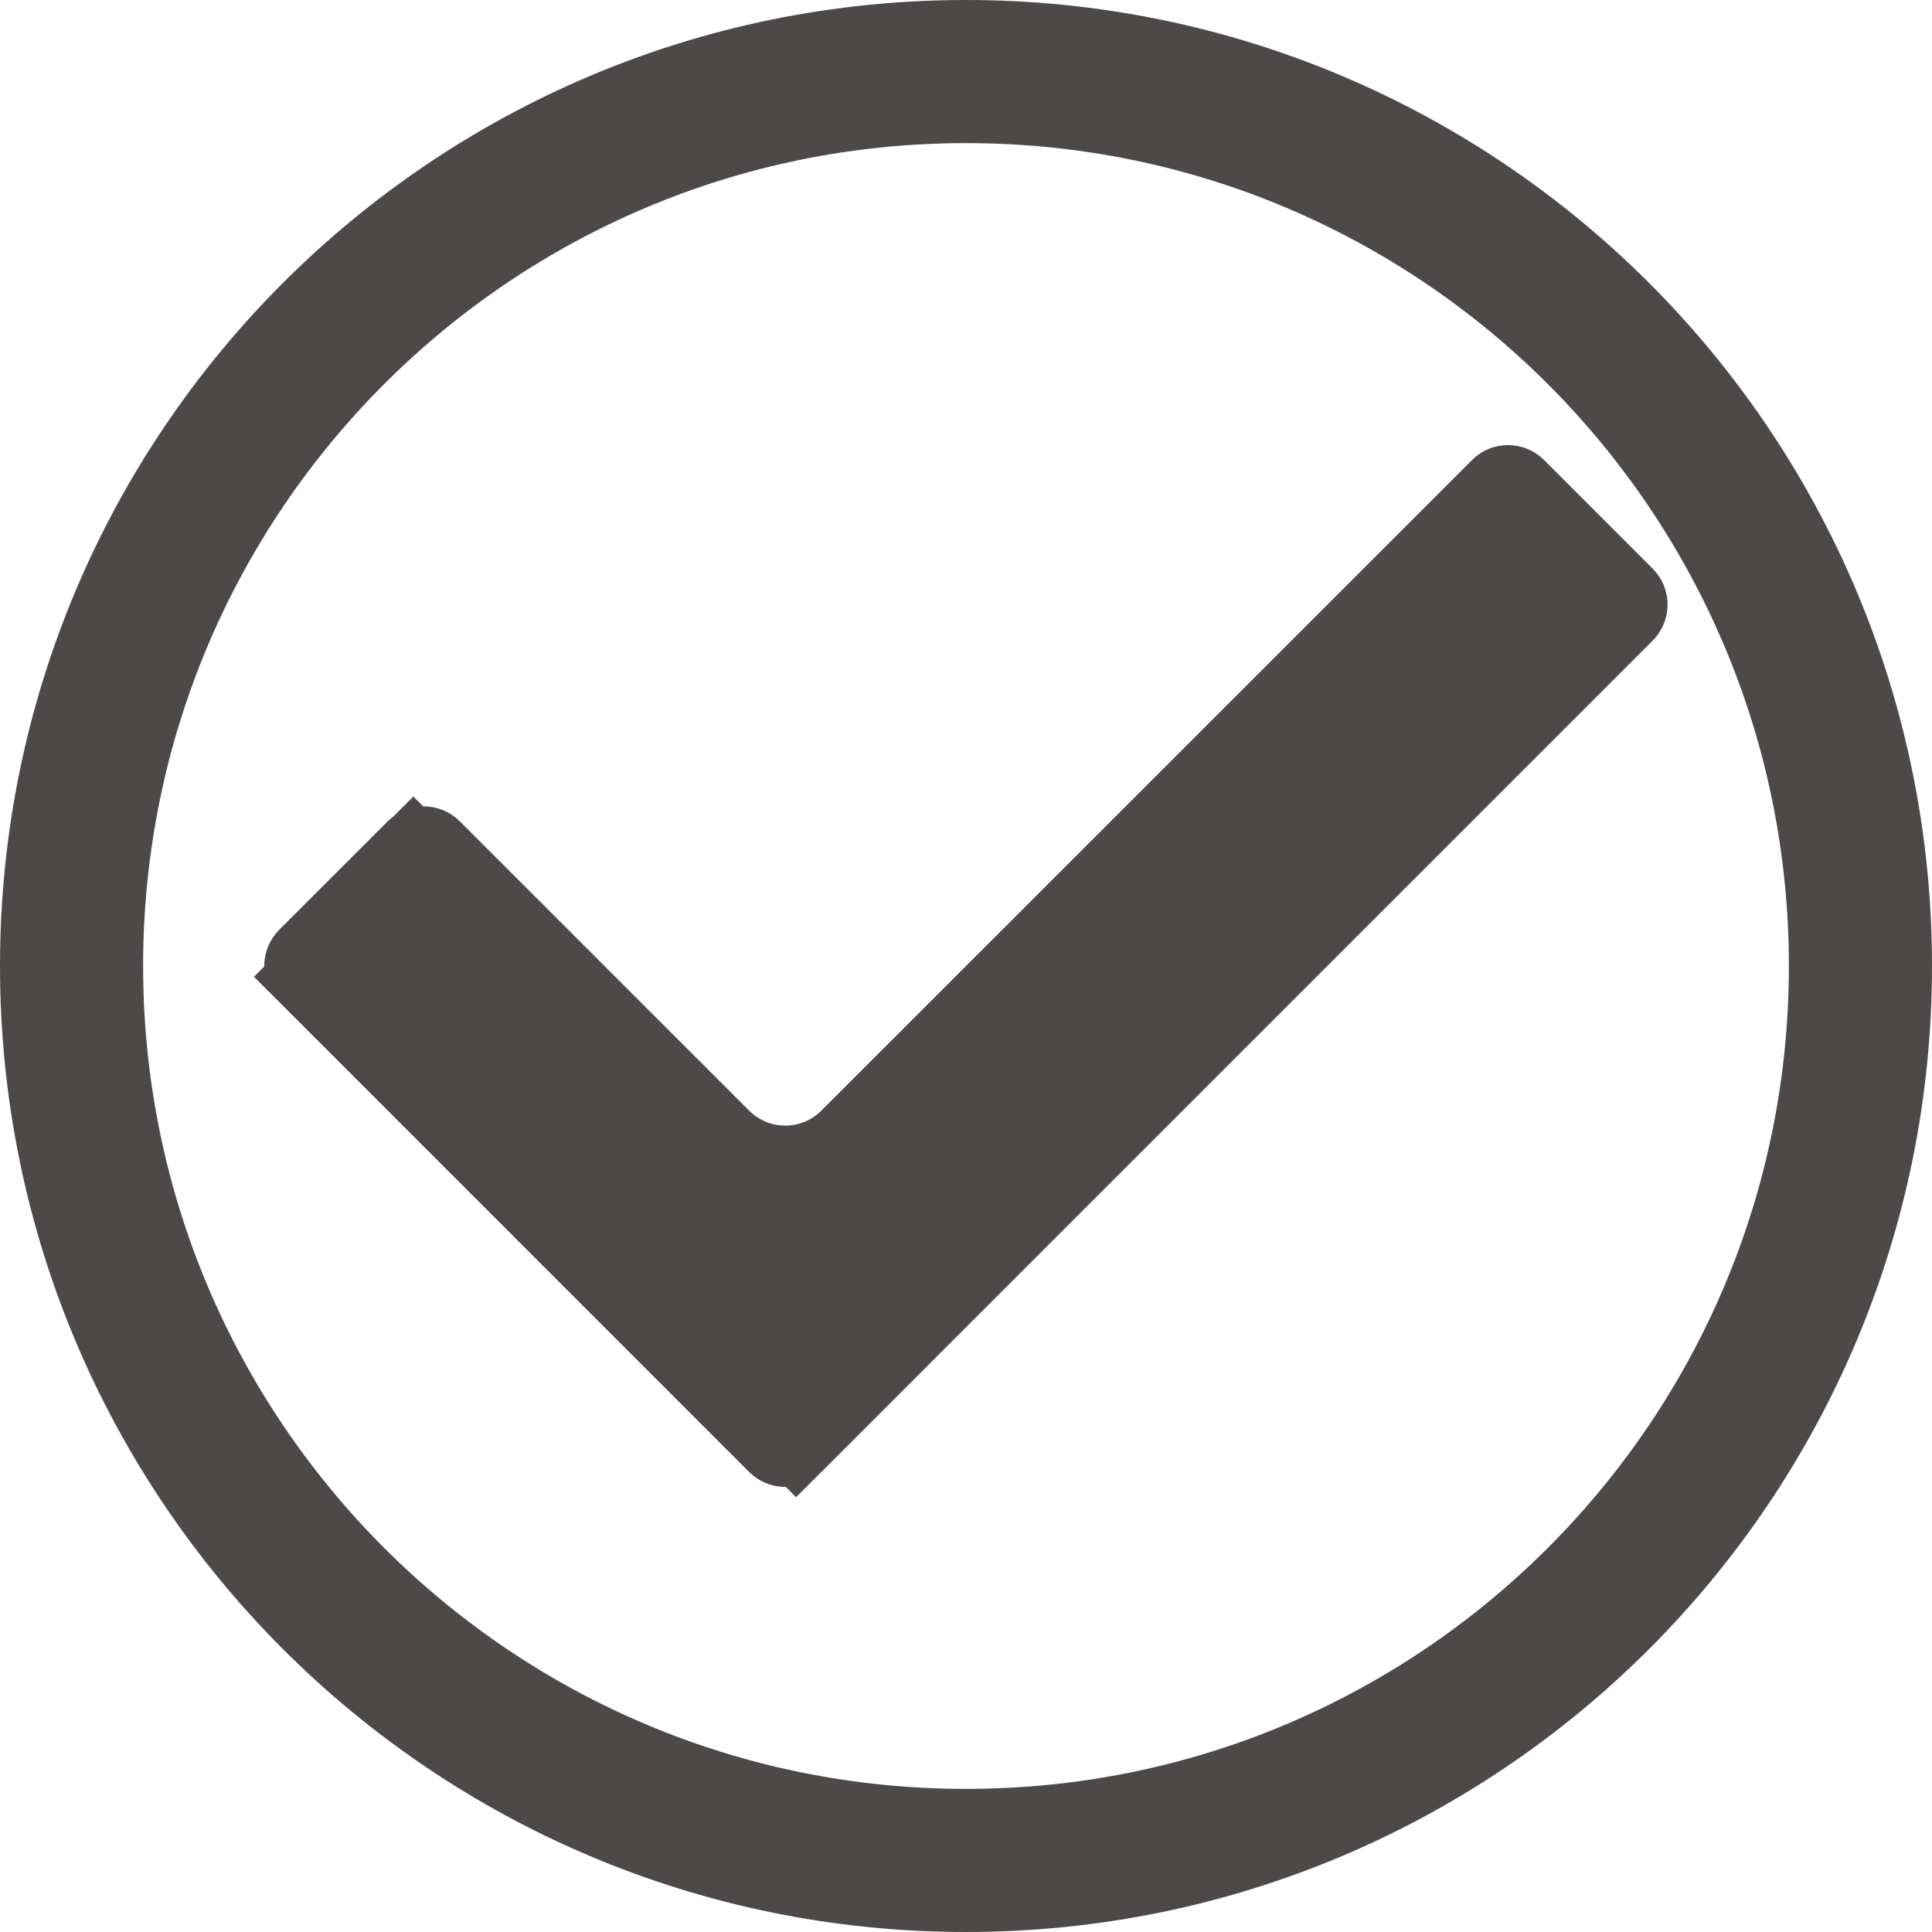 <svg width="27" height="27" viewBox="0 0 27 27" fill="none" xmlns="http://www.w3.org/2000/svg">
<path d="M13.5 26C20.404 26 26 20.404 26 13.5C26 6.596 20.404 1 13.5 1C6.596 1 1 6.596 1 13.5C1 20.404 6.596 26 13.5 26Z" stroke="#4C4948" stroke-width="2" stroke-miterlimit="10"/>
<path d="M20.924 6.784L20.925 6.782C21.006 6.701 21.142 6.698 21.227 6.784L22.741 8.298C22.826 8.382 22.826 8.517 22.741 8.601L13.146 18.196L11.126 20.217L11.479 20.57L11.126 20.217C11.041 20.301 10.907 20.301 10.822 20.217L4.256 13.65L3.903 14.004L4.256 13.65C4.172 13.566 4.172 13.432 4.256 13.347L5.771 11.833L5.423 11.485L5.771 11.833C5.855 11.748 5.989 11.748 6.074 11.833L10.115 15.874C10.59 16.349 11.358 16.349 11.833 15.874L20.924 6.784Z" fill="#4C4948" stroke="#4C4948"/>
</svg>
